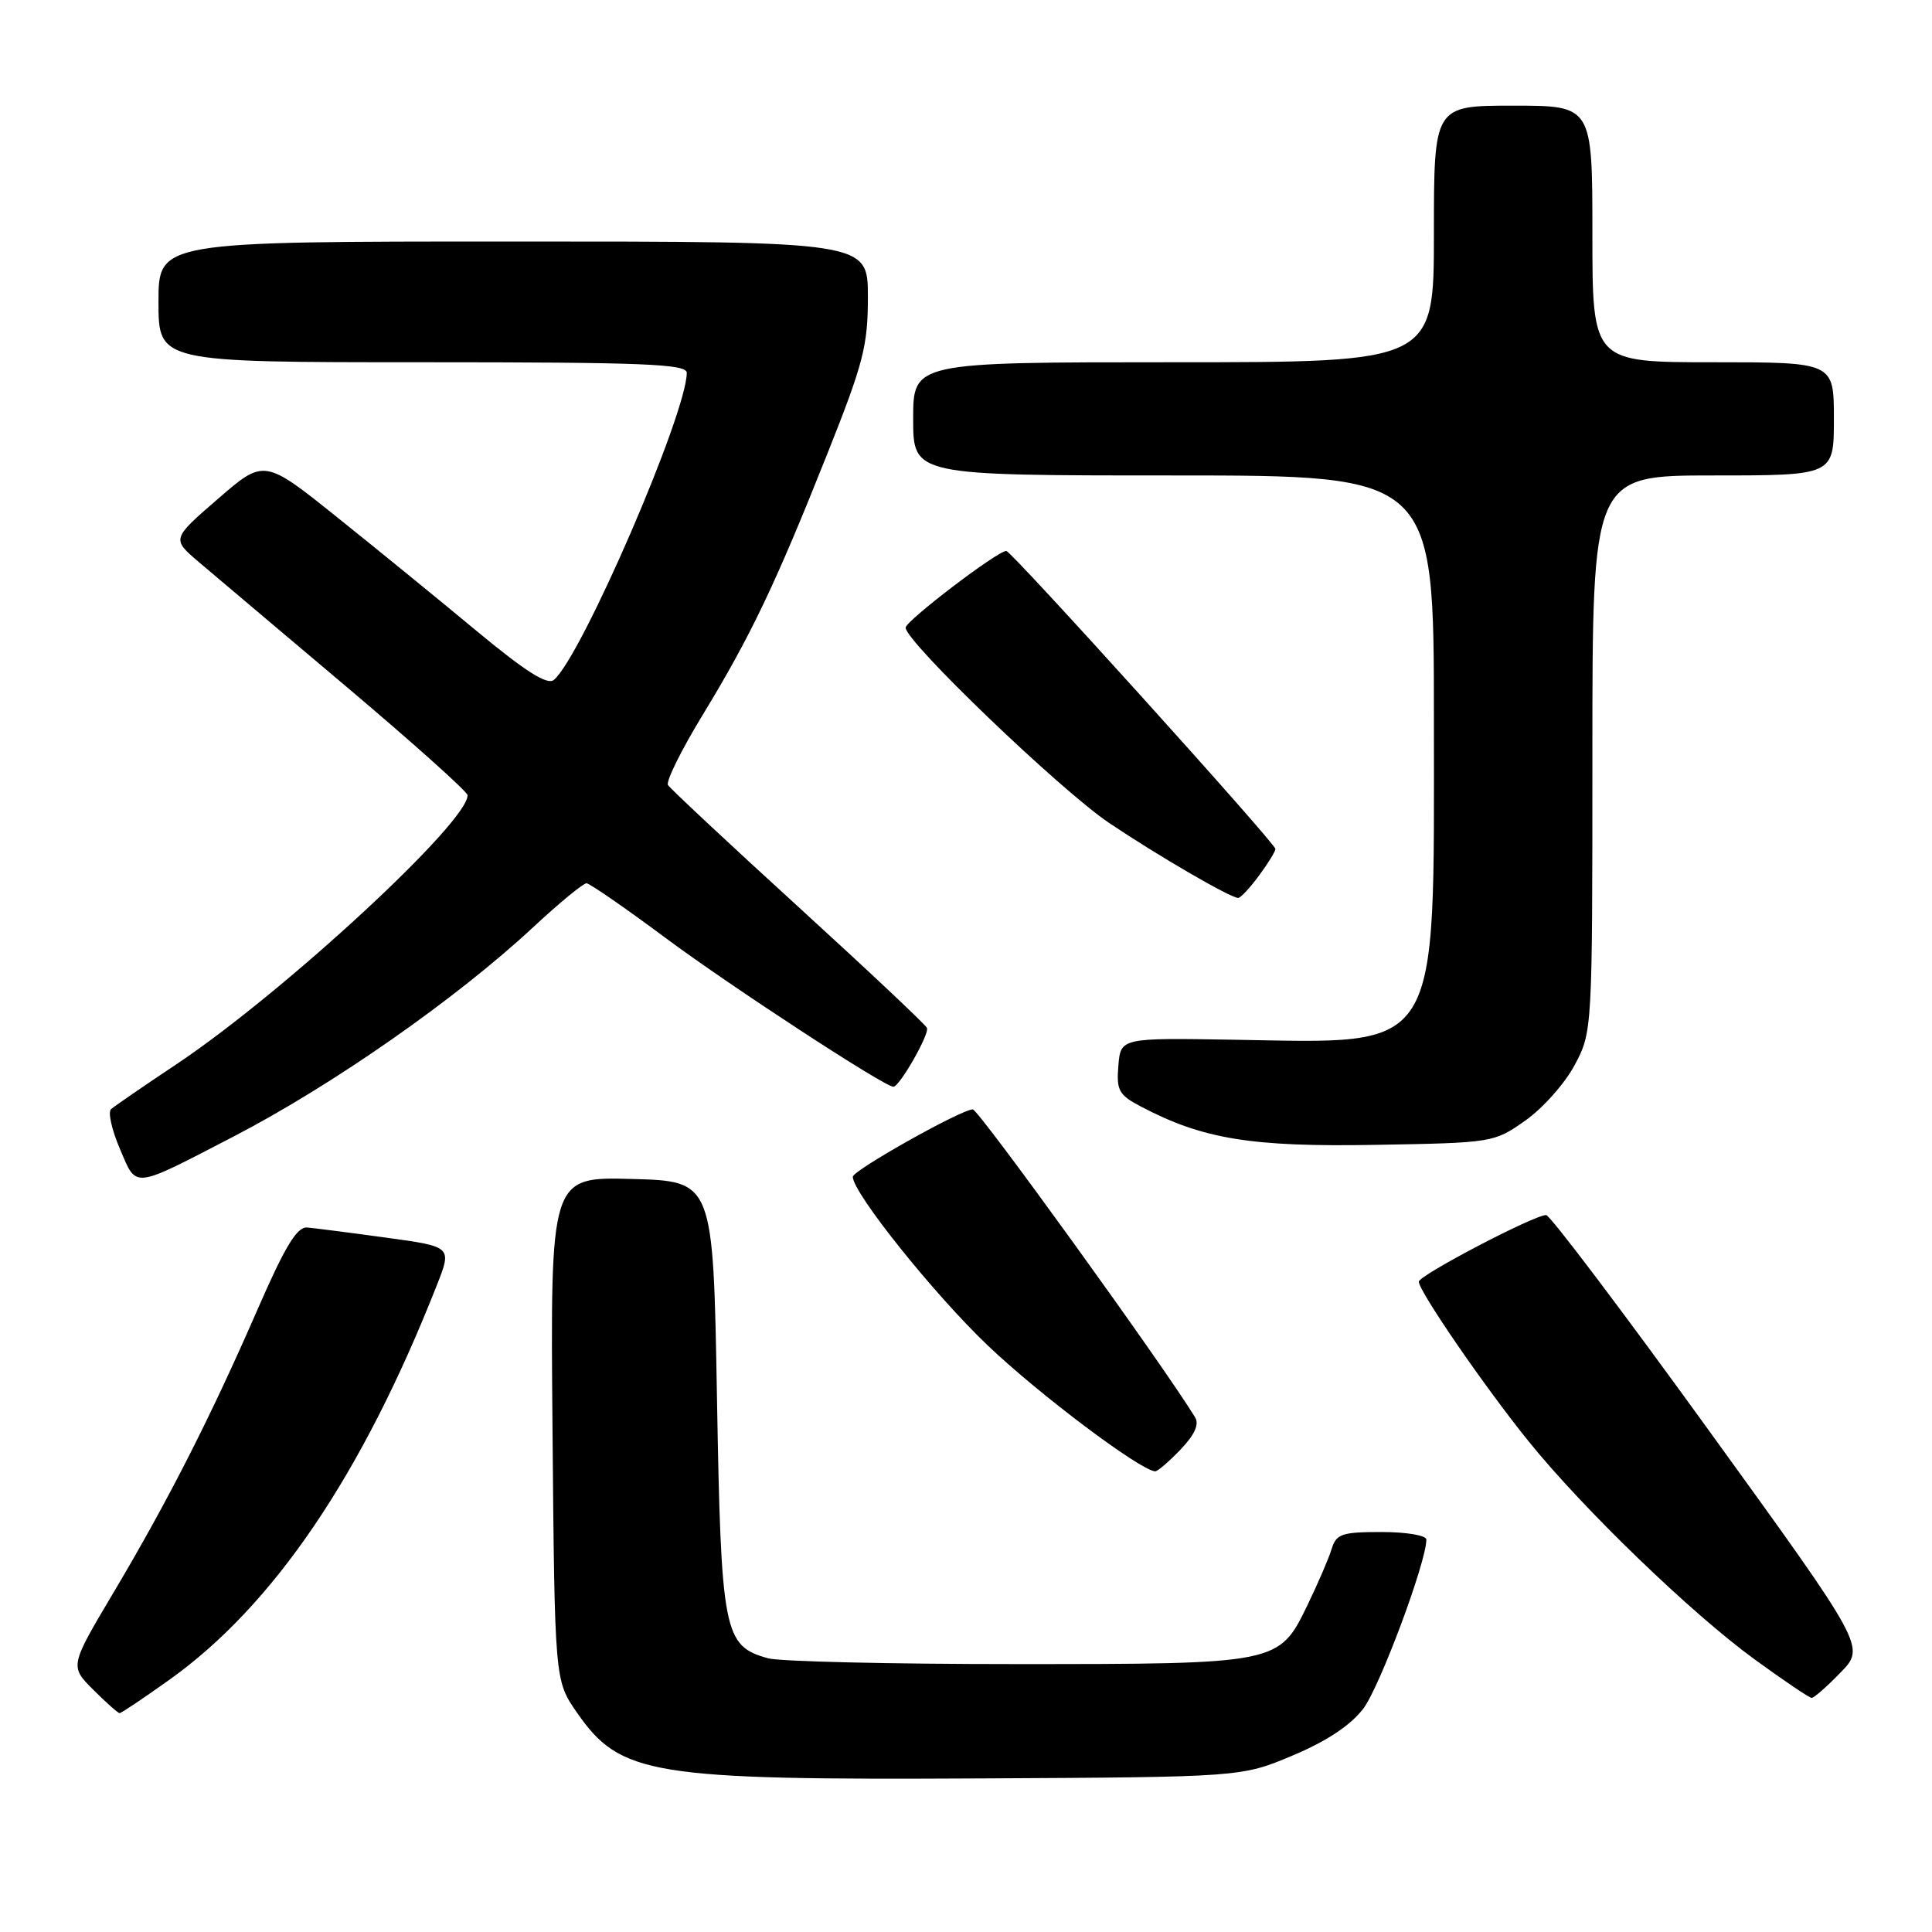 <?xml version="1.0" encoding="UTF-8" standalone="no"?>
<!DOCTYPE svg PUBLIC "-//W3C//DTD SVG 1.1//EN" "http://www.w3.org/Graphics/SVG/1.1/DTD/svg11.dtd" >
<svg xmlns="http://www.w3.org/2000/svg" xmlns:xlink="http://www.w3.org/1999/xlink" version="1.1" viewBox="0 0 256 256">
 <g >
 <path fill="currentColor"
d=" M 171.29 232.61 C 175.79 230.72 178.95 228.62 180.64 226.41 C 182.82 223.54 189.00 206.99 189.00 204.00 C 189.00 203.45 186.36 203.00 183.07 203.00 C 177.79 203.00 177.06 203.25 176.45 205.25 C 176.07 206.49 174.63 209.83 173.25 212.68 C 169.47 220.49 169.42 220.50 134.50 220.50 C 118.00 220.50 103.27 220.16 101.76 219.73 C 95.88 218.09 95.55 216.38 95.00 185.05 C 94.50 156.50 94.50 156.50 83.71 156.22 C 72.92 155.93 72.92 155.93 73.21 189.30 C 73.50 222.67 73.50 222.67 76.43 226.90 C 82.20 235.23 86.19 235.88 130.00 235.65 C 164.50 235.47 164.50 235.47 171.29 232.61 Z  M 22.47 222.56 C 36.25 212.72 47.98 195.43 57.87 170.33 C 59.90 165.19 59.90 165.19 51.20 164.00 C 46.41 163.34 41.70 162.74 40.71 162.65 C 39.35 162.54 37.79 165.11 34.13 173.50 C 27.89 187.81 22.31 198.78 15.09 210.94 C 9.24 220.78 9.24 220.78 12.35 223.89 C 14.06 225.60 15.64 227.00 15.85 227.00 C 16.07 227.00 19.05 225.00 22.47 222.56 Z  M 243.89 221.61 C 247.18 218.22 247.18 218.22 226.48 189.61 C 215.10 173.87 205.38 161.00 204.87 161.00 C 203.27 161.00 188.00 168.99 188.00 169.83 C 188.00 171.08 196.70 183.74 202.53 190.96 C 209.80 199.97 224.09 213.76 232.50 219.88 C 236.35 222.68 239.75 224.98 240.05 224.98 C 240.36 224.99 242.09 223.47 243.89 221.61 Z  M 156.41 192.09 C 158.30 190.12 158.93 188.73 158.35 187.79 C 154.09 180.83 129.66 147.00 128.90 147.00 C 127.38 147.00 113.00 155.08 113.00 155.93 C 113.00 158.05 123.72 171.45 130.88 178.28 C 137.70 184.78 151.03 194.80 153.06 194.96 C 153.37 194.98 154.88 193.69 156.41 192.09 Z  M 31.00 150.57 C 44.13 143.75 60.42 132.37 70.64 122.87 C 74.11 119.64 77.30 117.02 77.72 117.04 C 78.15 117.06 82.86 120.32 88.20 124.29 C 96.81 130.69 117.19 144.00 118.38 144.00 C 119.19 144.00 123.18 137.02 122.83 136.21 C 122.65 135.77 114.97 128.55 105.77 120.15 C 96.57 111.76 88.81 104.50 88.51 104.02 C 88.22 103.55 90.26 99.41 93.05 94.83 C 99.44 84.34 102.72 77.48 109.55 60.32 C 114.41 48.13 115.00 45.86 115.00 39.33 C 115.00 32.00 115.00 32.00 68.00 32.00 C 21.00 32.00 21.00 32.00 21.00 40.00 C 21.00 48.00 21.00 48.00 56.00 48.00 C 85.37 48.00 91.00 48.23 91.00 49.40 C 91.00 54.78 77.02 87.08 73.39 90.09 C 72.53 90.81 69.68 89.01 63.34 83.76 C 58.48 79.72 50.12 72.90 44.76 68.61 C 35.01 60.79 35.01 60.79 28.88 66.10 C 22.75 71.41 22.75 71.41 26.33 74.46 C 28.30 76.13 37.11 83.58 45.91 91.00 C 54.70 98.42 61.92 104.89 61.95 105.36 C 62.15 108.82 37.51 131.60 23.33 141.05 C 19.02 143.92 15.15 146.59 14.71 146.97 C 14.28 147.36 14.82 149.76 15.92 152.31 C 18.15 157.52 17.43 157.60 31.00 150.57 Z  M 202.14 148.46 C 204.45 146.83 207.39 143.52 208.67 141.09 C 210.99 136.71 211.00 136.48 211.00 99.84 C 211.00 63.00 211.00 63.00 227.00 63.00 C 243.00 63.00 243.00 63.00 243.00 55.50 C 243.00 48.00 243.00 48.00 227.00 48.00 C 211.00 48.00 211.00 48.00 211.00 31.00 C 211.00 14.00 211.00 14.00 200.50 14.00 C 190.00 14.00 190.00 14.00 190.00 31.00 C 190.00 48.00 190.00 48.00 155.50 48.00 C 121.00 48.00 121.00 48.00 121.00 55.50 C 121.00 63.00 121.00 63.00 155.50 63.00 C 190.00 63.00 190.00 63.00 190.00 95.29 C 190.00 140.13 191.18 138.23 163.50 137.77 C 148.50 137.52 148.50 137.52 148.19 141.20 C 147.92 144.49 148.24 145.08 151.19 146.63 C 159.38 150.94 165.80 151.99 182.22 151.70 C 197.83 151.43 197.96 151.41 202.14 148.46 Z  M 166.81 116.04 C 168.02 114.41 169.00 112.81 169.00 112.49 C 169.00 111.75 134.01 73.00 133.34 73.00 C 132.17 73.00 120.00 82.27 120.00 83.17 C 120.00 85.03 140.50 104.70 147.00 109.07 C 153.48 113.42 162.99 118.95 164.06 118.98 C 164.37 118.99 165.61 117.67 166.81 116.04 Z "/>
</g>
</svg>